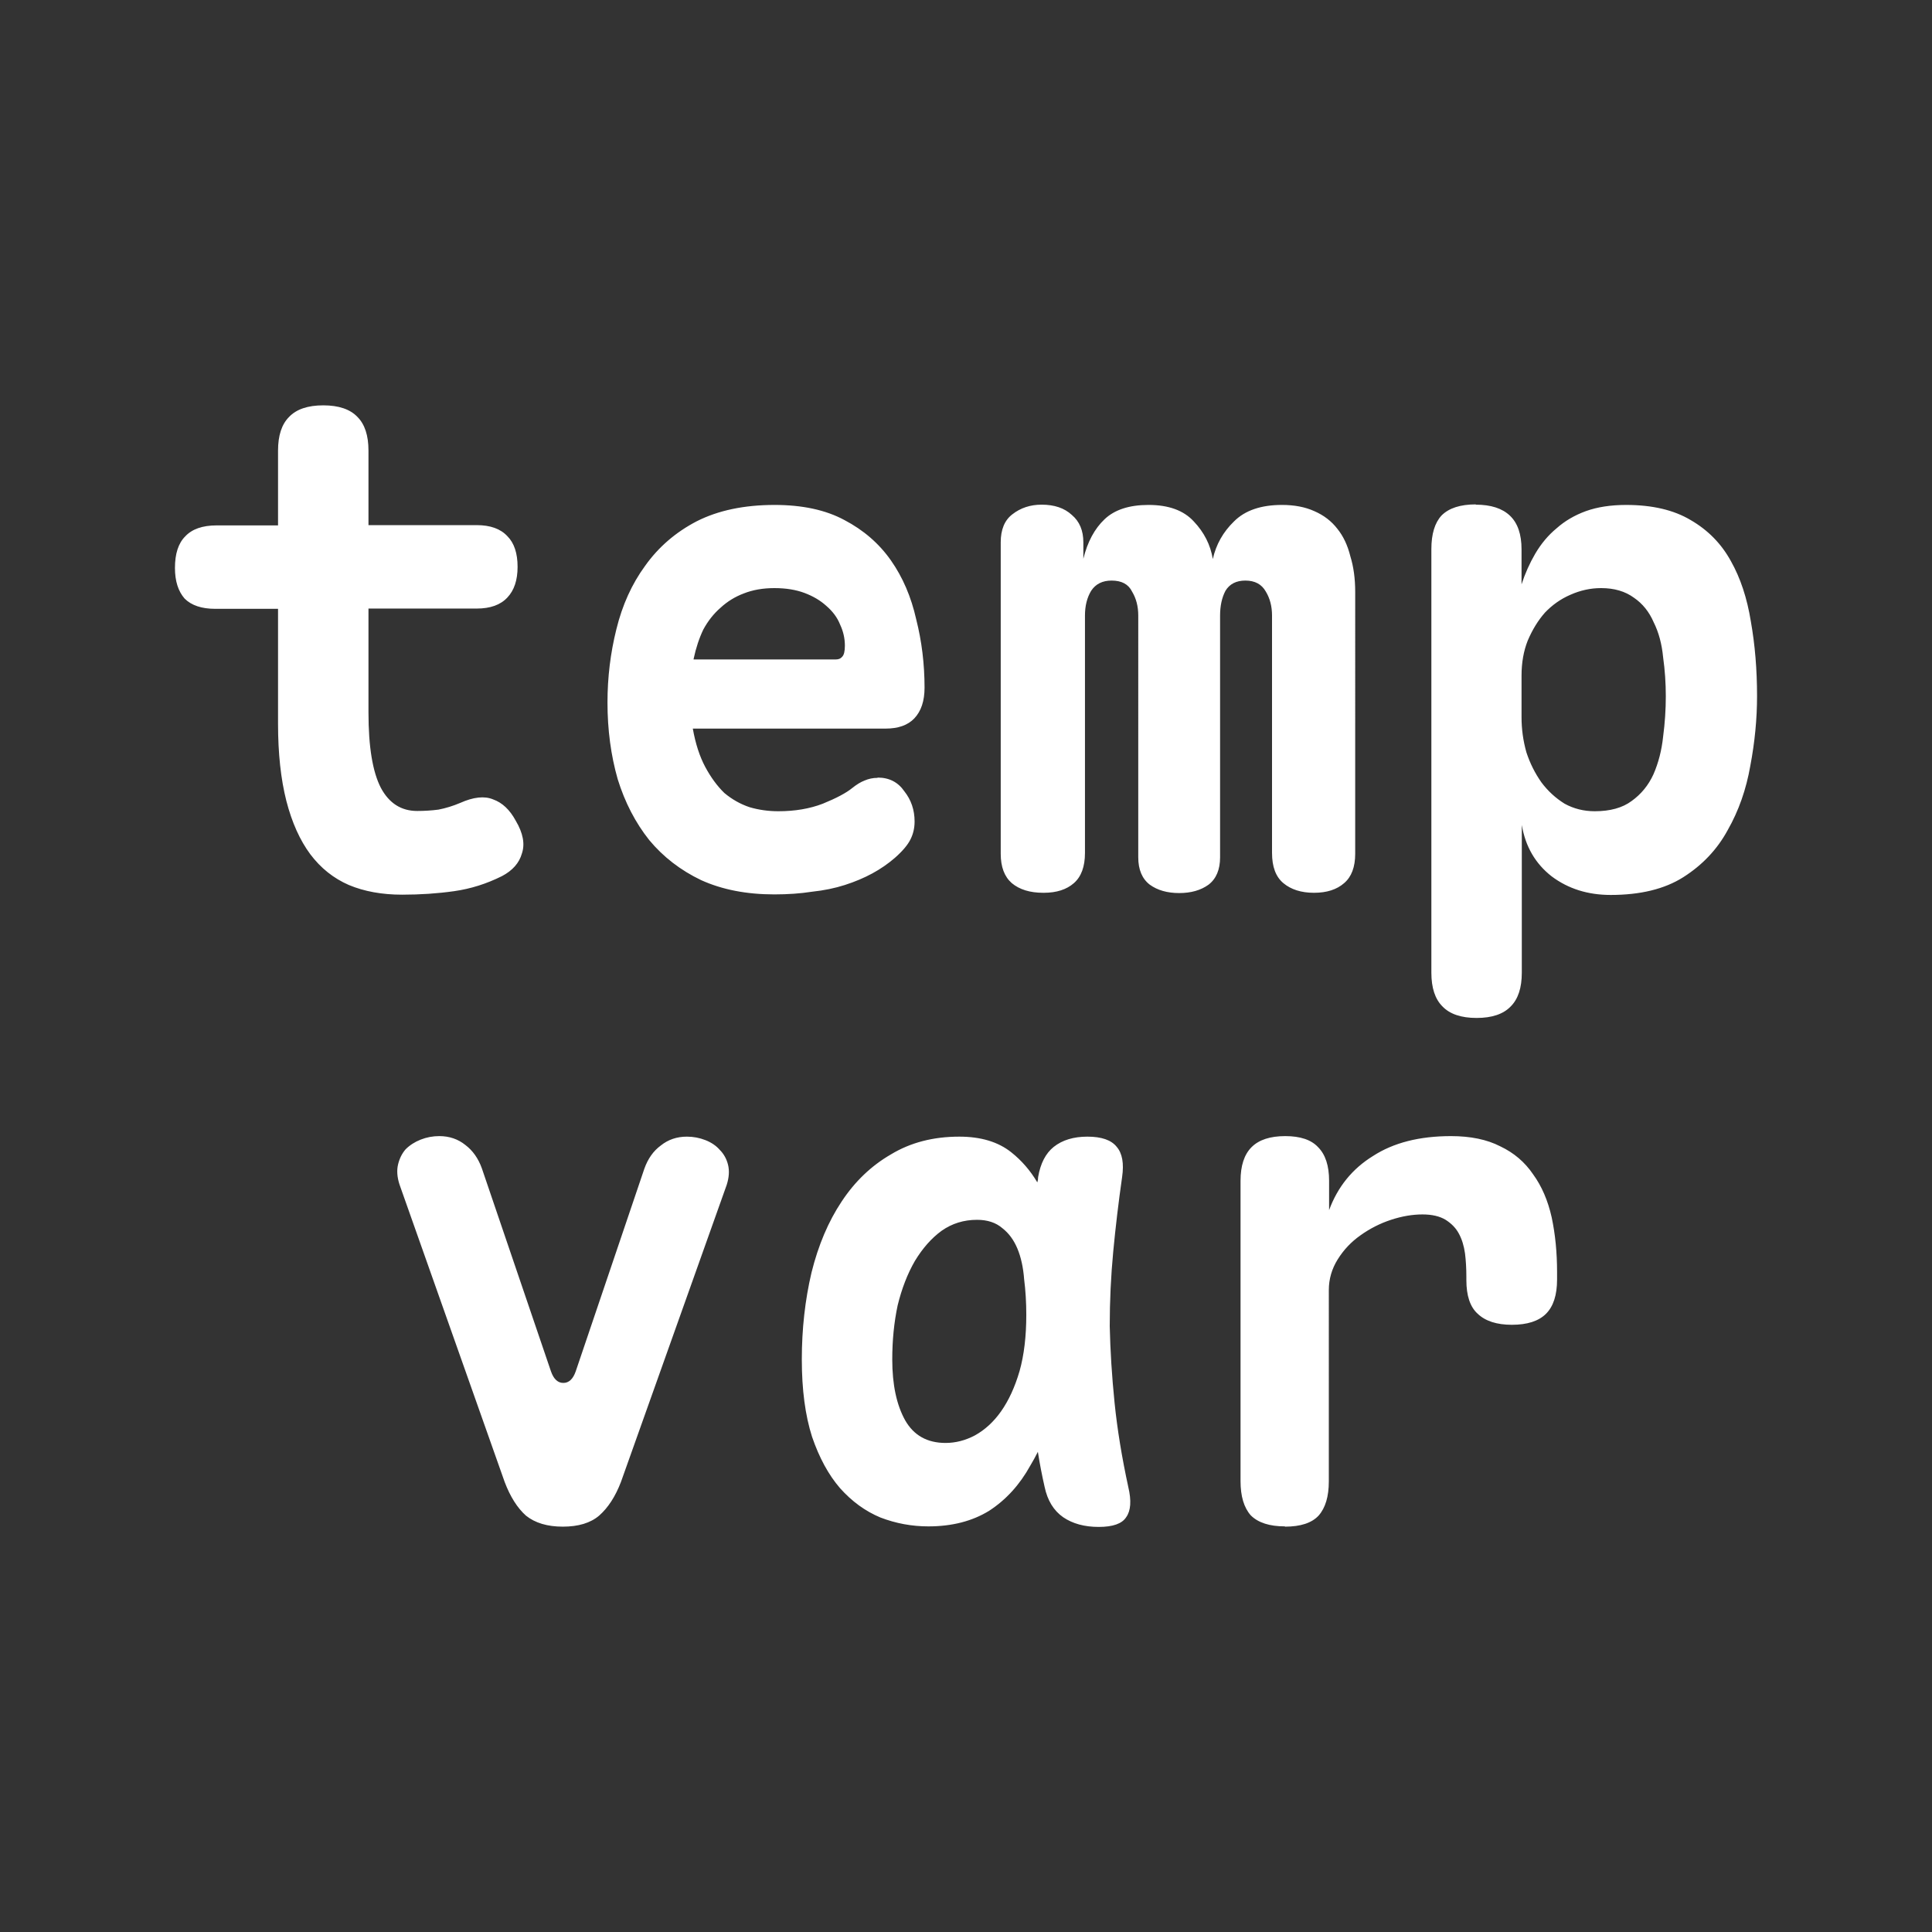 <?xml version="1.0" encoding="UTF-8" standalone="no"?>
<!-- Created with Inkscape (http://www.inkscape.org/) -->

<svg
   width="30"
   height="30"
   viewBox="0 0 7.178 7.178"
   version="1.1"
   id="svg1"
   xmlns="http://www.w3.org/2000/svg"
   xmlns:svg="http://www.w3.org/2000/svg">
  <rect x="0" y="0" width="7.178" height="7.178" fill="#333333" stroke="none"/>
  <defs
     id="defs1" />
  <g
     id="layer1">
    <g
       id="text1"
       style="font-size:2.543px;line-height:0.9;font-family:'HarmonyOS Sans';-inkscape-font-specification:'HarmonyOS Sans';fill:#333333;stroke-width:0.238"
       aria-label="temp&#10;var">
      <path
         style="font-weight:bold;font-family:'Maple Mono';-inkscape-font-specification:'Maple Mono Bold';text-align:center;text-anchor:middle;fill:#ffffff"
         d="m 1.771,1.951 q 0.076,0 0.114,0.041 0.038,0.038 0.038,0.114 0,0.074 -0.038,0.114 -0.038,0.041 -0.114,0.041 H 1.369 v 0.386 q 0,0.191 0.046,0.28 0.046,0.086 0.135,0.086 0.041,0 0.079,-0.005 0.041,-0.008 0.081,-0.025 0.074,-0.033 0.122,-0.013 0.051,0.018 0.084,0.079 0.041,0.069 0.023,0.122 -0.015,0.053 -0.074,0.084 -0.086,0.043 -0.178,0.056 -0.092,0.013 -0.193,0.013 -0.112,0 -0.198,-0.036 Q 1.211,3.251 1.153,3.174 1.095,3.096 1.064,2.976 1.033,2.854 1.033,2.689 V 2.262 H 0.8 q -0.076,0 -0.114,-0.038 -0.036,-0.041 -0.036,-0.114 0,-0.079 0.038,-0.117 0.038,-0.041 0.117,-0.041 H 1.033 V 1.674 q 0,-0.084 0.041,-0.125 0.041,-0.043 0.127,-0.043 0.086,0 0.127,0.043 0.041,0.041 0.041,0.125 v 0.277 z m 1.49,0.938 q 0.064,0 0.099,0.051 0.038,0.048 0.038,0.112 0,0.036 -0.015,0.066 -0.015,0.031 -0.058,0.069 -0.038,0.033 -0.084,0.058 -0.046,0.025 -0.102,0.043 -0.056,0.018 -0.122,0.025 -0.064,0.01 -0.14,0.01 -0.155,0 -0.272,-0.053 Q 2.49,3.215 2.412,3.121 2.335,3.024 2.295,2.895 2.257,2.762 2.257,2.61 q 0,-0.14 0.033,-0.272 0.033,-0.135 0.107,-0.236 0.074,-0.104 0.191,-0.165 0.12,-0.061 0.29,-0.061 0.155,0 0.259,0.056 0.107,0.056 0.173,0.15 0.066,0.094 0.094,0.219 0.031,0.122 0.031,0.254 0,0.074 -0.038,0.114 -0.036,0.038 -0.107,0.038 H 2.574 q 0.015,0.084 0.046,0.142 0.031,0.058 0.071,0.097 0.043,0.036 0.094,0.053 0.051,0.015 0.107,0.015 0.092,0 0.165,-0.028 0.076,-0.031 0.109,-0.058 0.025,-0.02 0.046,-0.028 0.023,-0.01 0.048,-0.01 z M 2.577,2.45 h 0.529 q 0.015,0 0.023,-0.01 0.01,-0.01 0.01,-0.041 0,-0.041 -0.018,-0.079 Q 3.106,2.282 3.07,2.251 3.037,2.221 2.989,2.203 2.941,2.185 2.877,2.185 q -0.064,0 -0.114,0.02 -0.048,0.018 -0.086,0.053 -0.038,0.033 -0.064,0.081 -0.023,0.048 -0.036,0.109 z m 1.299,0.867 q -0.074,0 -0.117,-0.036 -0.041,-0.036 -0.041,-0.109 V 2.015 q 0,-0.071 0.043,-0.104 0.046,-0.036 0.109,-0.036 0.071,0 0.112,0.038 0.043,0.036 0.043,0.102 v 0.061 q 0.023,-0.094 0.079,-0.147 0.056,-0.053 0.163,-0.053 0.112,0 0.168,0.061 0.058,0.061 0.071,0.14 0.018,-0.081 0.079,-0.14 0.061,-0.061 0.178,-0.061 0.069,0 0.12,0.023 0.053,0.023 0.086,0.066 0.033,0.041 0.048,0.102 0.018,0.058 0.018,0.132 V 3.172 q 0,0.074 -0.041,0.109 -0.041,0.036 -0.112,0.036 -0.071,0 -0.114,-0.036 Q 4.726,3.246 4.726,3.169 V 2.287 q 0,-0.051 -0.023,-0.089 -0.023,-0.041 -0.076,-0.041 -0.051,0 -0.074,0.038 -0.02,0.038 -0.02,0.092 v 0.898 q 0,0.069 -0.043,0.102 -0.043,0.031 -0.109,0.031 -0.066,0 -0.109,-0.031 -0.043,-0.033 -0.043,-0.102 V 2.287 q 0,-0.051 -0.023,-0.089 -0.02,-0.041 -0.076,-0.041 -0.051,0 -0.076,0.038 -0.023,0.038 -0.023,0.092 V 3.169 q 0,0.076 -0.041,0.112 -0.041,0.036 -0.112,0.036 z M 5.483,1.875 q 0.084,0 0.127,0.041 0.043,0.041 0.043,0.125 v 0.13 q 0.02,-0.061 0.051,-0.114 0.033,-0.056 0.079,-0.094 0.046,-0.041 0.109,-0.064 0.064,-0.023 0.15,-0.023 0.145,0 0.239,0.056 0.097,0.056 0.15,0.153 0.053,0.094 0.074,0.224 0.023,0.13 0.023,0.277 0,0.127 -0.025,0.259 -0.023,0.132 -0.084,0.239 -0.058,0.107 -0.165,0.175 -0.104,0.066 -0.27,0.066 -0.127,0 -0.219,-0.069 Q 5.674,3.185 5.654,3.065 v 0.549 q 0,0.084 -0.041,0.125 -0.041,0.043 -0.127,0.043 -0.086,0 -0.127,-0.043 Q 5.318,3.698 5.318,3.614 V 2.04 q 0,-0.084 0.038,-0.125 0.041,-0.041 0.127,-0.041 z m 0.465,0.31 q -0.058,0 -0.114,0.025 -0.053,0.023 -0.094,0.066 -0.038,0.043 -0.064,0.104 -0.023,0.058 -0.023,0.13 v 0.155 q 0,0.066 0.018,0.13 0.02,0.061 0.056,0.112 0.036,0.048 0.086,0.079 0.051,0.028 0.112,0.028 0.086,0 0.137,-0.038 0.053,-0.038 0.081,-0.099 0.028,-0.064 0.036,-0.14 0.01,-0.076 0.01,-0.15 0,-0.074 -0.01,-0.145 Q 6.172,2.368 6.144,2.312 6.119,2.254 6.071,2.221 6.022,2.185 5.949,2.185 Z"
         id="path4" />
      <path
         style="font-weight:bold;font-family:'Maple Mono';-inkscape-font-specification:'Maple Mono Bold';text-align:center;text-anchor:middle;fill:#ffffff"
         d="M 1.875,5.506 1.484,4.4 q -0.013,-0.041 -0.005,-0.074 0.008,-0.033 0.028,-0.056 0.023,-0.023 0.056,-0.036 0.033,-0.013 0.069,-0.013 0.056,0 0.097,0.033 0.041,0.031 0.061,0.086 l 0.257,0.755 q 0.015,0.043 0.046,0.043 0.031,0 0.046,-0.043 L 2.394,4.342 q 0.02,-0.056 0.061,-0.086 0.041,-0.033 0.097,-0.033 0.036,0 0.069,0.013 0.033,0.013 0.053,0.036 0.023,0.023 0.031,0.056 0.008,0.033 -0.005,0.074 L 2.307,5.506 q -0.031,0.081 -0.081,0.125 -0.048,0.041 -0.135,0.041 -0.086,0 -0.137,-0.041 Q 1.906,5.588 1.875,5.506 Z M 3.449,5.671 q -0.092,0 -0.178,-0.033 Q 3.187,5.603 3.121,5.529 3.057,5.455 3.017,5.338 2.979,5.219 2.979,5.051 q 0,-0.17 0.036,-0.323 0.038,-0.153 0.112,-0.264 0.074,-0.112 0.183,-0.175 0.109,-0.066 0.254,-0.066 0.12,0 0.193,0.058 0.058,0.046 0.097,0.112 0.003,-0.01 0.003,-0.02 0.013,-0.076 0.058,-0.112 0.048,-0.038 0.125,-0.038 0.079,0 0.109,0.038 0.031,0.036 0.02,0.112 -0.02,0.14 -0.033,0.277 -0.013,0.137 -0.013,0.277 0.003,0.137 0.018,0.285 0.015,0.147 0.051,0.313 0.018,0.076 -0.008,0.112 -0.023,0.036 -0.102,0.036 -0.079,0 -0.132,-0.036 Q 3.897,5.6 3.881,5.524 3.866,5.458 3.856,5.394 3.843,5.42 3.828,5.445 3.769,5.552 3.675,5.613 3.581,5.671 3.449,5.671 Z M 3.513,5.361 q 0.056,0 0.109,-0.028 0.056,-0.031 0.097,-0.089 0.043,-0.061 0.069,-0.15 0.025,-0.089 0.025,-0.209 0,-0.069 -0.008,-0.132 -0.005,-0.066 -0.025,-0.114 -0.02,-0.048 -0.056,-0.076 -0.036,-0.031 -0.094,-0.031 -0.074,0 -0.132,0.041 -0.056,0.041 -0.099,0.112 -0.041,0.071 -0.064,0.165 -0.02,0.094 -0.02,0.201 0,0.14 0.048,0.226 0.048,0.084 0.15,0.084 z m 1.261,0.31 q -0.086,0 -0.127,-0.041 -0.038,-0.043 -0.038,-0.127 V 4.387 q 0,-0.084 0.041,-0.125 0.041,-0.041 0.125,-0.041 0.084,0 0.122,0.041 0.041,0.041 0.041,0.125 v 0.109 q 0.048,-0.13 0.163,-0.201 0.114,-0.074 0.29,-0.074 0.109,0 0.183,0.038 0.076,0.036 0.122,0.104 0.048,0.066 0.069,0.16 0.02,0.094 0.02,0.203 v 0.028 q 0,0.086 -0.041,0.127 -0.041,0.041 -0.127,0.041 -0.084,0 -0.127,-0.041 Q 5.448,4.843 5.448,4.756 V 4.743 q 0,-0.046 -0.005,-0.086 Q 5.437,4.614 5.42,4.583 5.404,4.553 5.371,4.532 5.338,4.512 5.285,4.512 q -0.056,0 -0.117,0.02 -0.061,0.02 -0.114,0.058 -0.051,0.036 -0.084,0.089 -0.033,0.053 -0.033,0.114 V 5.504 q 0,0.084 -0.038,0.127 -0.038,0.041 -0.125,0.041 z"
         id="path5" />
    </g>
  </g>
</svg>
